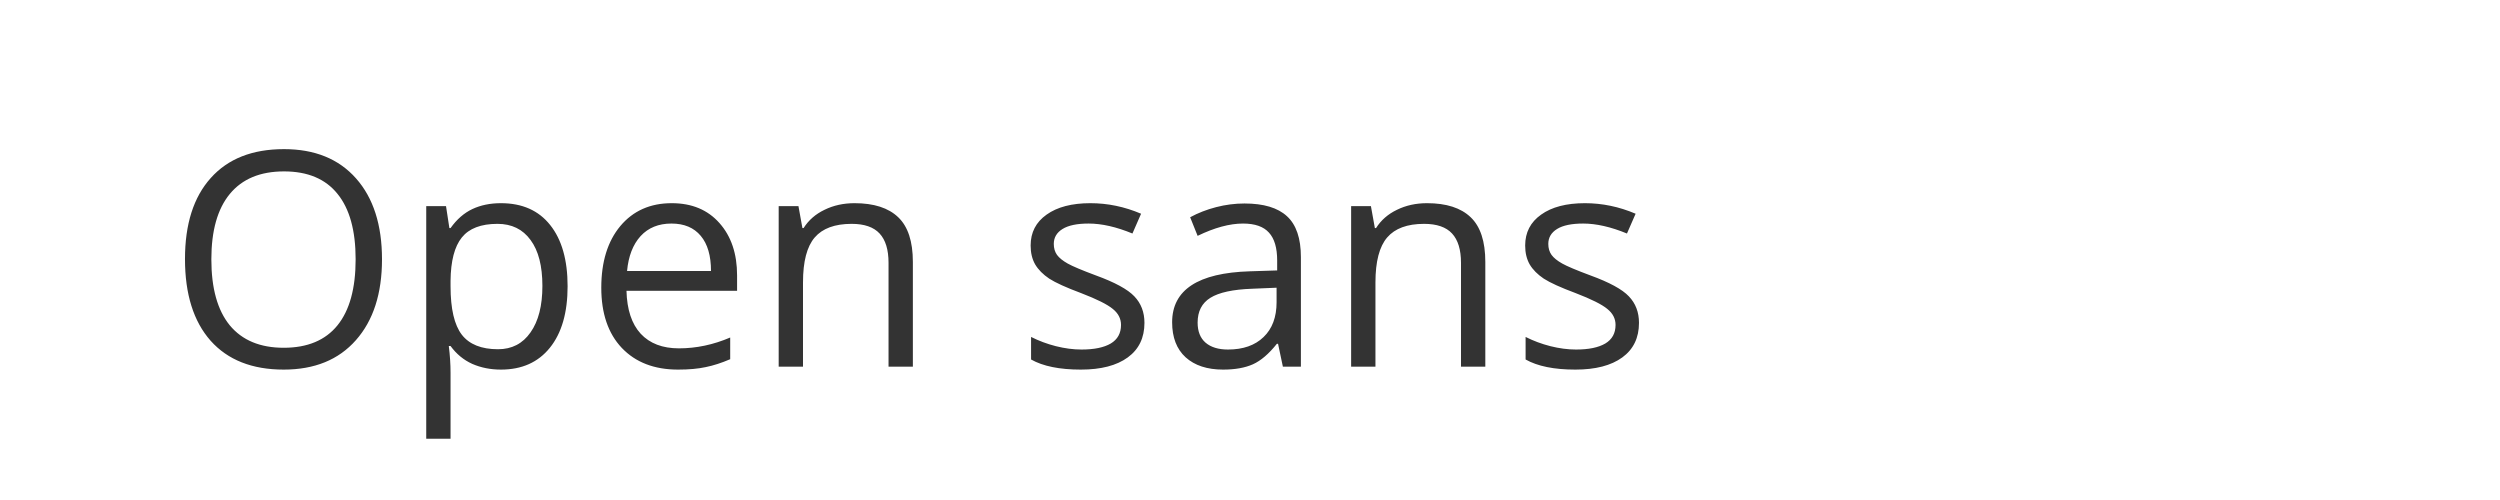 <svg width="150" height="30" viewBox="0 0 150 30" fill="none" xmlns="http://www.w3.org/2000/svg">
<rect width="150" height="30" fill="white"/>
<path d="M22.92 15.558C22.92 17.614 22.398 19.231 21.355 20.409C20.318 21.587 18.874 22.176 17.023 22.176C15.13 22.176 13.668 21.599 12.637 20.444C11.611 19.284 11.099 17.649 11.099 15.54C11.099 13.448 11.614 11.828 12.646 10.68C13.677 9.525 15.142 8.948 17.04 8.948C18.886 8.948 20.327 9.534 21.364 10.706C22.401 11.878 22.92 13.495 22.92 15.558ZM12.681 15.558C12.681 17.298 13.05 18.619 13.788 19.521C14.532 20.418 15.61 20.866 17.023 20.866C18.446 20.866 19.521 20.418 20.248 19.521C20.975 18.625 21.338 17.304 21.338 15.558C21.338 13.829 20.975 12.52 20.248 11.629C19.527 10.732 18.458 10.284 17.04 10.284C15.616 10.284 14.532 10.735 13.788 11.638C13.05 12.534 12.681 13.841 12.681 15.558ZM30.057 22.176C29.43 22.176 28.855 22.061 28.334 21.833C27.818 21.599 27.385 21.241 27.033 20.761H26.928C26.998 21.323 27.033 21.856 27.033 22.36V26.324H25.574V12.367H26.761L26.963 13.685H27.033C27.408 13.158 27.845 12.777 28.343 12.543C28.841 12.309 29.412 12.191 30.057 12.191C31.334 12.191 32.318 12.628 33.01 13.501C33.707 14.374 34.056 15.599 34.056 17.175C34.056 18.757 33.701 19.987 32.992 20.866C32.289 21.739 31.311 22.176 30.057 22.176ZM29.846 13.431C28.861 13.431 28.149 13.703 27.71 14.248C27.27 14.793 27.045 15.66 27.033 16.85V17.175C27.033 18.528 27.259 19.498 27.71 20.084C28.161 20.664 28.885 20.954 29.881 20.954C30.713 20.954 31.363 20.617 31.832 19.943C32.307 19.27 32.544 18.341 32.544 17.157C32.544 15.956 32.307 15.036 31.832 14.398C31.363 13.753 30.701 13.431 29.846 13.431ZM40.683 22.176C39.259 22.176 38.134 21.742 37.308 20.875C36.487 20.008 36.077 18.804 36.077 17.263C36.077 15.71 36.458 14.477 37.22 13.562C37.987 12.648 39.016 12.191 40.305 12.191C41.512 12.191 42.467 12.59 43.17 13.387C43.873 14.178 44.225 15.224 44.225 16.524V17.447H37.589C37.618 18.578 37.902 19.436 38.441 20.023C38.986 20.608 39.751 20.901 40.735 20.901C41.773 20.901 42.798 20.685 43.812 20.251V21.552C43.296 21.774 42.807 21.933 42.344 22.026C41.887 22.126 41.333 22.176 40.683 22.176ZM40.287 13.413C39.514 13.413 38.895 13.665 38.433 14.169C37.976 14.673 37.706 15.37 37.624 16.261H42.66C42.66 15.341 42.455 14.638 42.045 14.151C41.635 13.659 41.049 13.413 40.287 13.413ZM53.312 22V15.769C53.312 14.983 53.134 14.398 52.776 14.011C52.419 13.624 51.859 13.431 51.098 13.431C50.09 13.431 49.352 13.703 48.883 14.248C48.414 14.793 48.18 15.692 48.18 16.946V22H46.721V12.367H47.907L48.145 13.685H48.215C48.514 13.211 48.933 12.845 49.472 12.587C50.011 12.323 50.611 12.191 51.273 12.191C52.434 12.191 53.307 12.473 53.893 13.035C54.478 13.592 54.772 14.485 54.772 15.716V22H53.312ZM68.667 19.372C68.667 20.269 68.333 20.96 67.665 21.446C66.997 21.933 66.06 22.176 64.853 22.176C63.575 22.176 62.579 21.974 61.864 21.569V20.216C62.327 20.45 62.822 20.635 63.35 20.77C63.883 20.904 64.395 20.972 64.888 20.972C65.649 20.972 66.235 20.852 66.645 20.611C67.056 20.365 67.261 19.993 67.261 19.495C67.261 19.12 67.097 18.801 66.769 18.537C66.446 18.268 65.814 17.951 64.87 17.588C63.974 17.254 63.335 16.964 62.954 16.718C62.579 16.466 62.298 16.182 62.11 15.865C61.929 15.549 61.838 15.171 61.838 14.731C61.838 13.946 62.157 13.328 62.796 12.877C63.435 12.42 64.311 12.191 65.424 12.191C66.461 12.191 67.475 12.402 68.465 12.824L67.946 14.011C66.98 13.612 66.103 13.413 65.318 13.413C64.627 13.413 64.106 13.521 63.754 13.738C63.402 13.955 63.227 14.254 63.227 14.635C63.227 14.893 63.291 15.112 63.42 15.294C63.555 15.476 63.769 15.648 64.061 15.812C64.355 15.977 64.917 16.214 65.749 16.524C66.892 16.94 67.662 17.359 68.061 17.781C68.465 18.203 68.667 18.733 68.667 19.372ZM76.973 22L76.683 20.629H76.612C76.132 21.232 75.651 21.643 75.171 21.859C74.696 22.07 74.102 22.176 73.387 22.176C72.432 22.176 71.682 21.93 71.137 21.438C70.598 20.945 70.328 20.245 70.328 19.337C70.328 17.392 71.884 16.372 74.995 16.278L76.63 16.226V15.628C76.63 14.872 76.466 14.315 76.138 13.958C75.815 13.595 75.297 13.413 74.582 13.413C73.779 13.413 72.871 13.659 71.857 14.151L71.409 13.035C71.884 12.777 72.402 12.575 72.965 12.429C73.533 12.282 74.102 12.209 74.67 12.209C75.818 12.209 76.668 12.464 77.219 12.974C77.775 13.483 78.054 14.301 78.054 15.426V22H76.973ZM73.677 20.972C74.585 20.972 75.297 20.723 75.812 20.225C76.334 19.727 76.595 19.029 76.595 18.133V17.263L75.136 17.324C73.976 17.365 73.138 17.547 72.622 17.869C72.112 18.186 71.857 18.681 71.857 19.355C71.857 19.882 72.016 20.283 72.332 20.559C72.654 20.834 73.103 20.972 73.677 20.972ZM87.66 22V15.769C87.66 14.983 87.481 14.398 87.124 14.011C86.767 13.624 86.207 13.431 85.445 13.431C84.438 13.431 83.699 13.703 83.231 14.248C82.762 14.793 82.527 15.692 82.527 16.946V22H81.068V12.367H82.255L82.492 13.685H82.562C82.861 13.211 83.28 12.845 83.819 12.587C84.358 12.323 84.959 12.191 85.621 12.191C86.781 12.191 87.654 12.473 88.24 13.035C88.826 13.592 89.119 14.485 89.119 15.716V22H87.66ZM98.339 19.372C98.339 20.269 98.005 20.96 97.337 21.446C96.669 21.933 95.731 22.176 94.524 22.176C93.247 22.176 92.251 21.974 91.536 21.569V20.216C91.999 20.45 92.494 20.635 93.022 20.77C93.555 20.904 94.067 20.972 94.56 20.972C95.321 20.972 95.907 20.852 96.317 20.611C96.728 20.365 96.933 19.993 96.933 19.495C96.933 19.12 96.769 18.801 96.44 18.537C96.118 18.268 95.485 17.951 94.542 17.588C93.645 17.254 93.007 16.964 92.626 16.718C92.251 16.466 91.97 16.182 91.782 15.865C91.601 15.549 91.51 15.171 91.51 14.731C91.51 13.946 91.829 13.328 92.468 12.877C93.106 12.42 93.982 12.191 95.096 12.191C96.133 12.191 97.147 12.402 98.137 12.824L97.618 14.011C96.651 13.612 95.775 13.413 94.99 13.413C94.299 13.413 93.777 13.521 93.426 13.738C93.074 13.955 92.898 14.254 92.898 14.635C92.898 14.893 92.963 15.112 93.092 15.294C93.227 15.476 93.44 15.648 93.733 15.812C94.026 15.977 94.589 16.214 95.421 16.524C96.564 16.94 97.334 17.359 97.732 17.781C98.137 18.203 98.339 18.733 98.339 19.372Z" fill="#333333"/>
</svg>
